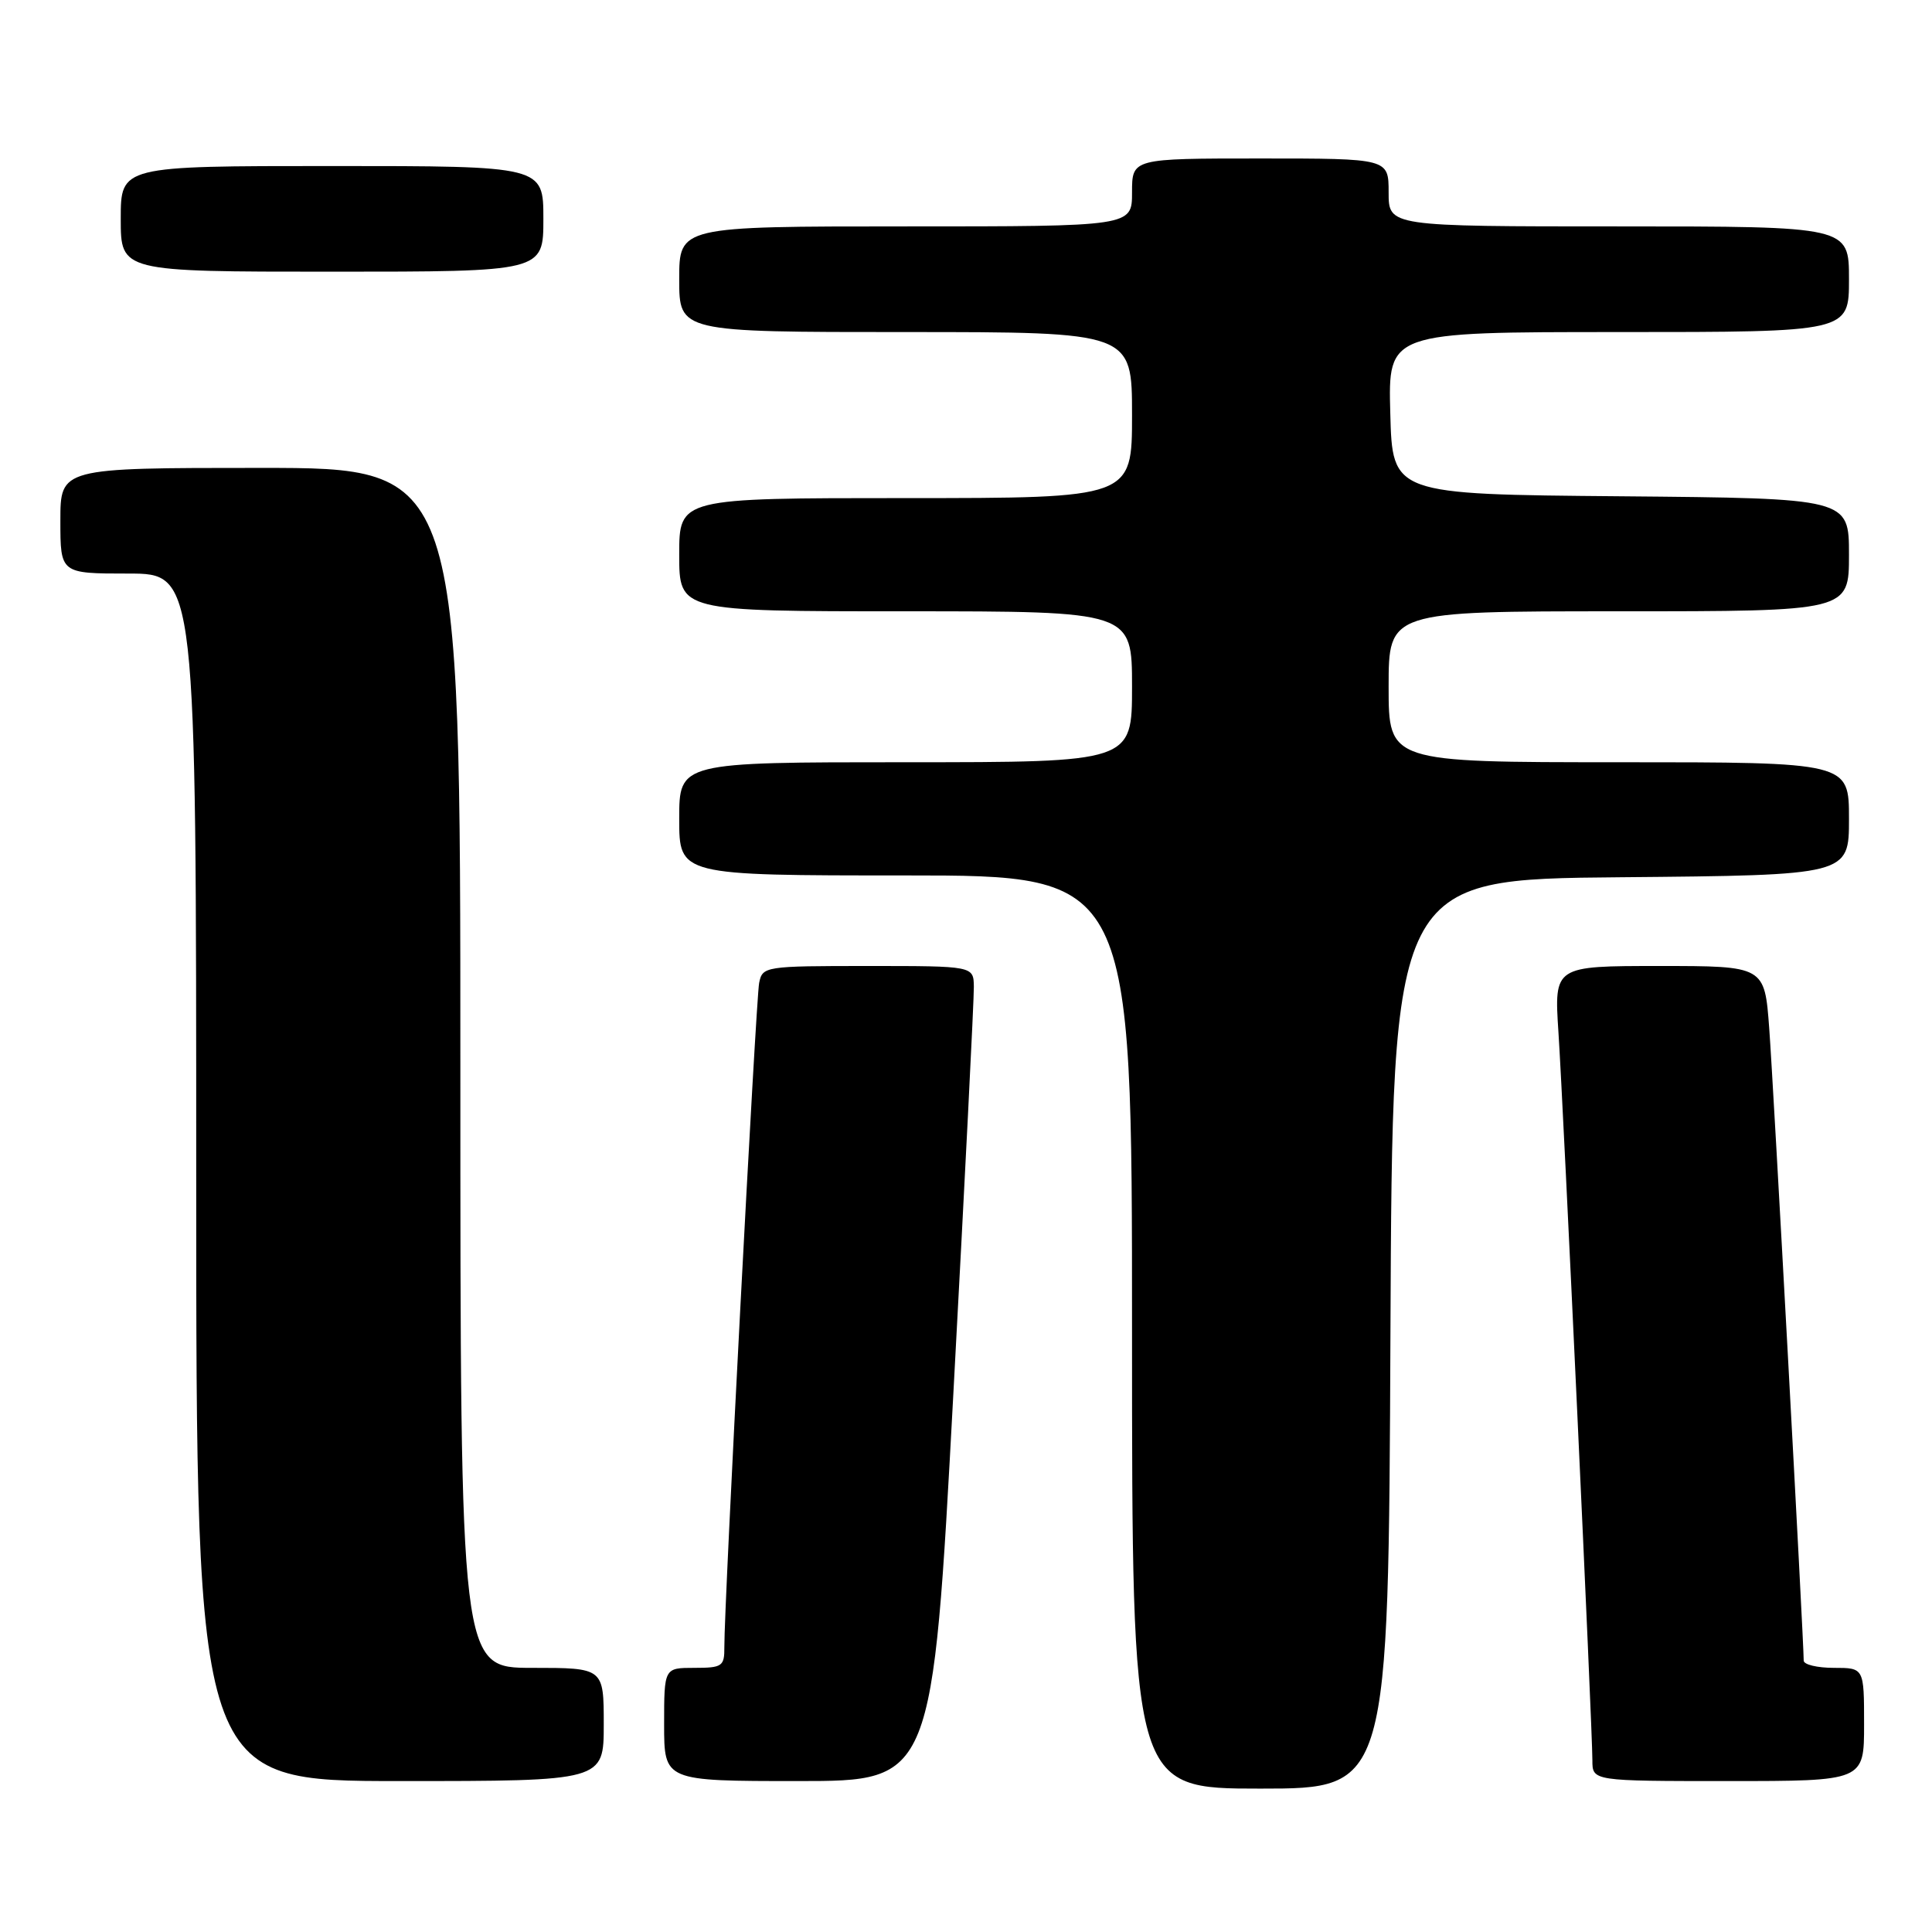 <?xml version="1.0" encoding="UTF-8" standalone="no"?>
<!DOCTYPE svg PUBLIC "-//W3C//DTD SVG 1.1//EN" "http://www.w3.org/Graphics/SVG/1.1/DTD/svg11.dtd" >
<svg xmlns="http://www.w3.org/2000/svg" xmlns:xlink="http://www.w3.org/1999/xlink" version="1.1" viewBox="0 0 256 256">
 <g >
 <path fill="currentColor"
d=" M 184.24 176.75 C 184.50 116.50 184.50 116.50 214.75 116.24 C 245.00 115.97 245.00 115.97 245.00 108.49 C 245.00 101.00 245.00 101.00 214.50 101.00 C 184.00 101.00 184.00 101.00 184.00 91.00 C 184.00 81.00 184.00 81.00 214.50 81.00 C 245.00 81.00 245.00 81.00 245.00 73.51 C 245.00 66.03 245.00 66.03 214.75 65.76 C 184.50 65.50 184.50 65.50 184.22 54.75 C 183.93 44.00 183.93 44.00 214.47 44.00 C 245.00 44.00 245.00 44.00 245.00 37.00 C 245.00 30.00 245.00 30.00 214.50 30.00 C 184.00 30.00 184.00 30.00 184.00 25.50 C 184.00 21.00 184.00 21.00 167.00 21.00 C 150.00 21.00 150.00 21.00 150.00 25.50 C 150.00 30.00 150.00 30.00 120.00 30.00 C 90.00 30.00 90.00 30.00 90.00 37.00 C 90.00 44.00 90.00 44.00 120.00 44.00 C 150.00 44.00 150.00 44.00 150.00 55.00 C 150.00 66.00 150.00 66.00 120.00 66.00 C 90.00 66.00 90.00 66.00 90.00 73.50 C 90.00 81.00 90.00 81.00 120.00 81.00 C 150.00 81.00 150.00 81.00 150.00 91.00 C 150.00 101.00 150.00 101.00 120.00 101.00 C 90.00 101.00 90.00 101.00 90.00 108.50 C 90.00 116.00 90.00 116.00 120.00 116.00 C 150.00 116.00 150.00 116.00 150.00 176.50 C 150.00 237.00 150.00 237.00 166.99 237.00 C 183.98 237.00 183.98 237.00 184.24 176.75 Z  M 80.00 228.50 C 80.00 221.00 80.00 221.00 70.50 221.00 C 61.00 221.00 61.00 221.00 61.00 141.50 C 61.00 62.00 61.00 62.00 34.50 62.00 C 8.00 62.00 8.00 62.00 8.00 69.00 C 8.00 76.00 8.00 76.00 17.00 76.00 C 26.00 76.00 26.00 76.00 26.00 156.00 C 26.00 236.00 26.00 236.00 53.00 236.00 C 80.00 236.00 80.00 236.00 80.00 228.50 Z  M 126.32 184.75 C 127.84 156.56 129.07 132.26 129.04 130.75 C 129.00 128.00 129.00 128.00 115.02 128.00 C 101.32 128.00 101.03 128.05 100.59 130.25 C 100.16 132.46 95.94 212.87 95.98 218.25 C 96.00 220.80 95.70 221.00 92.00 221.00 C 88.00 221.00 88.00 221.00 88.00 228.50 C 88.00 236.00 88.00 236.00 105.78 236.00 C 123.56 236.00 123.56 236.00 126.32 184.75 Z  M 247.00 228.50 C 247.00 221.00 247.00 221.00 243.00 221.00 C 240.80 221.00 239.00 220.57 239.00 220.04 C 239.00 217.44 234.97 143.42 234.43 136.25 C 233.82 128.00 233.82 128.00 219.87 128.00 C 205.93 128.00 205.93 128.00 206.50 136.75 C 207.16 146.80 211.00 229.11 211.00 233.25 C 211.00 236.00 211.00 236.00 229.00 236.00 C 247.00 236.00 247.00 236.00 247.00 228.50 Z  M 72.00 29.00 C 72.00 22.00 72.00 22.00 44.00 22.00 C 16.00 22.00 16.00 22.00 16.00 29.00 C 16.00 36.00 16.00 36.00 44.00 36.00 C 72.00 36.00 72.00 36.00 72.00 29.00 Z "/>
</g>
</svg>